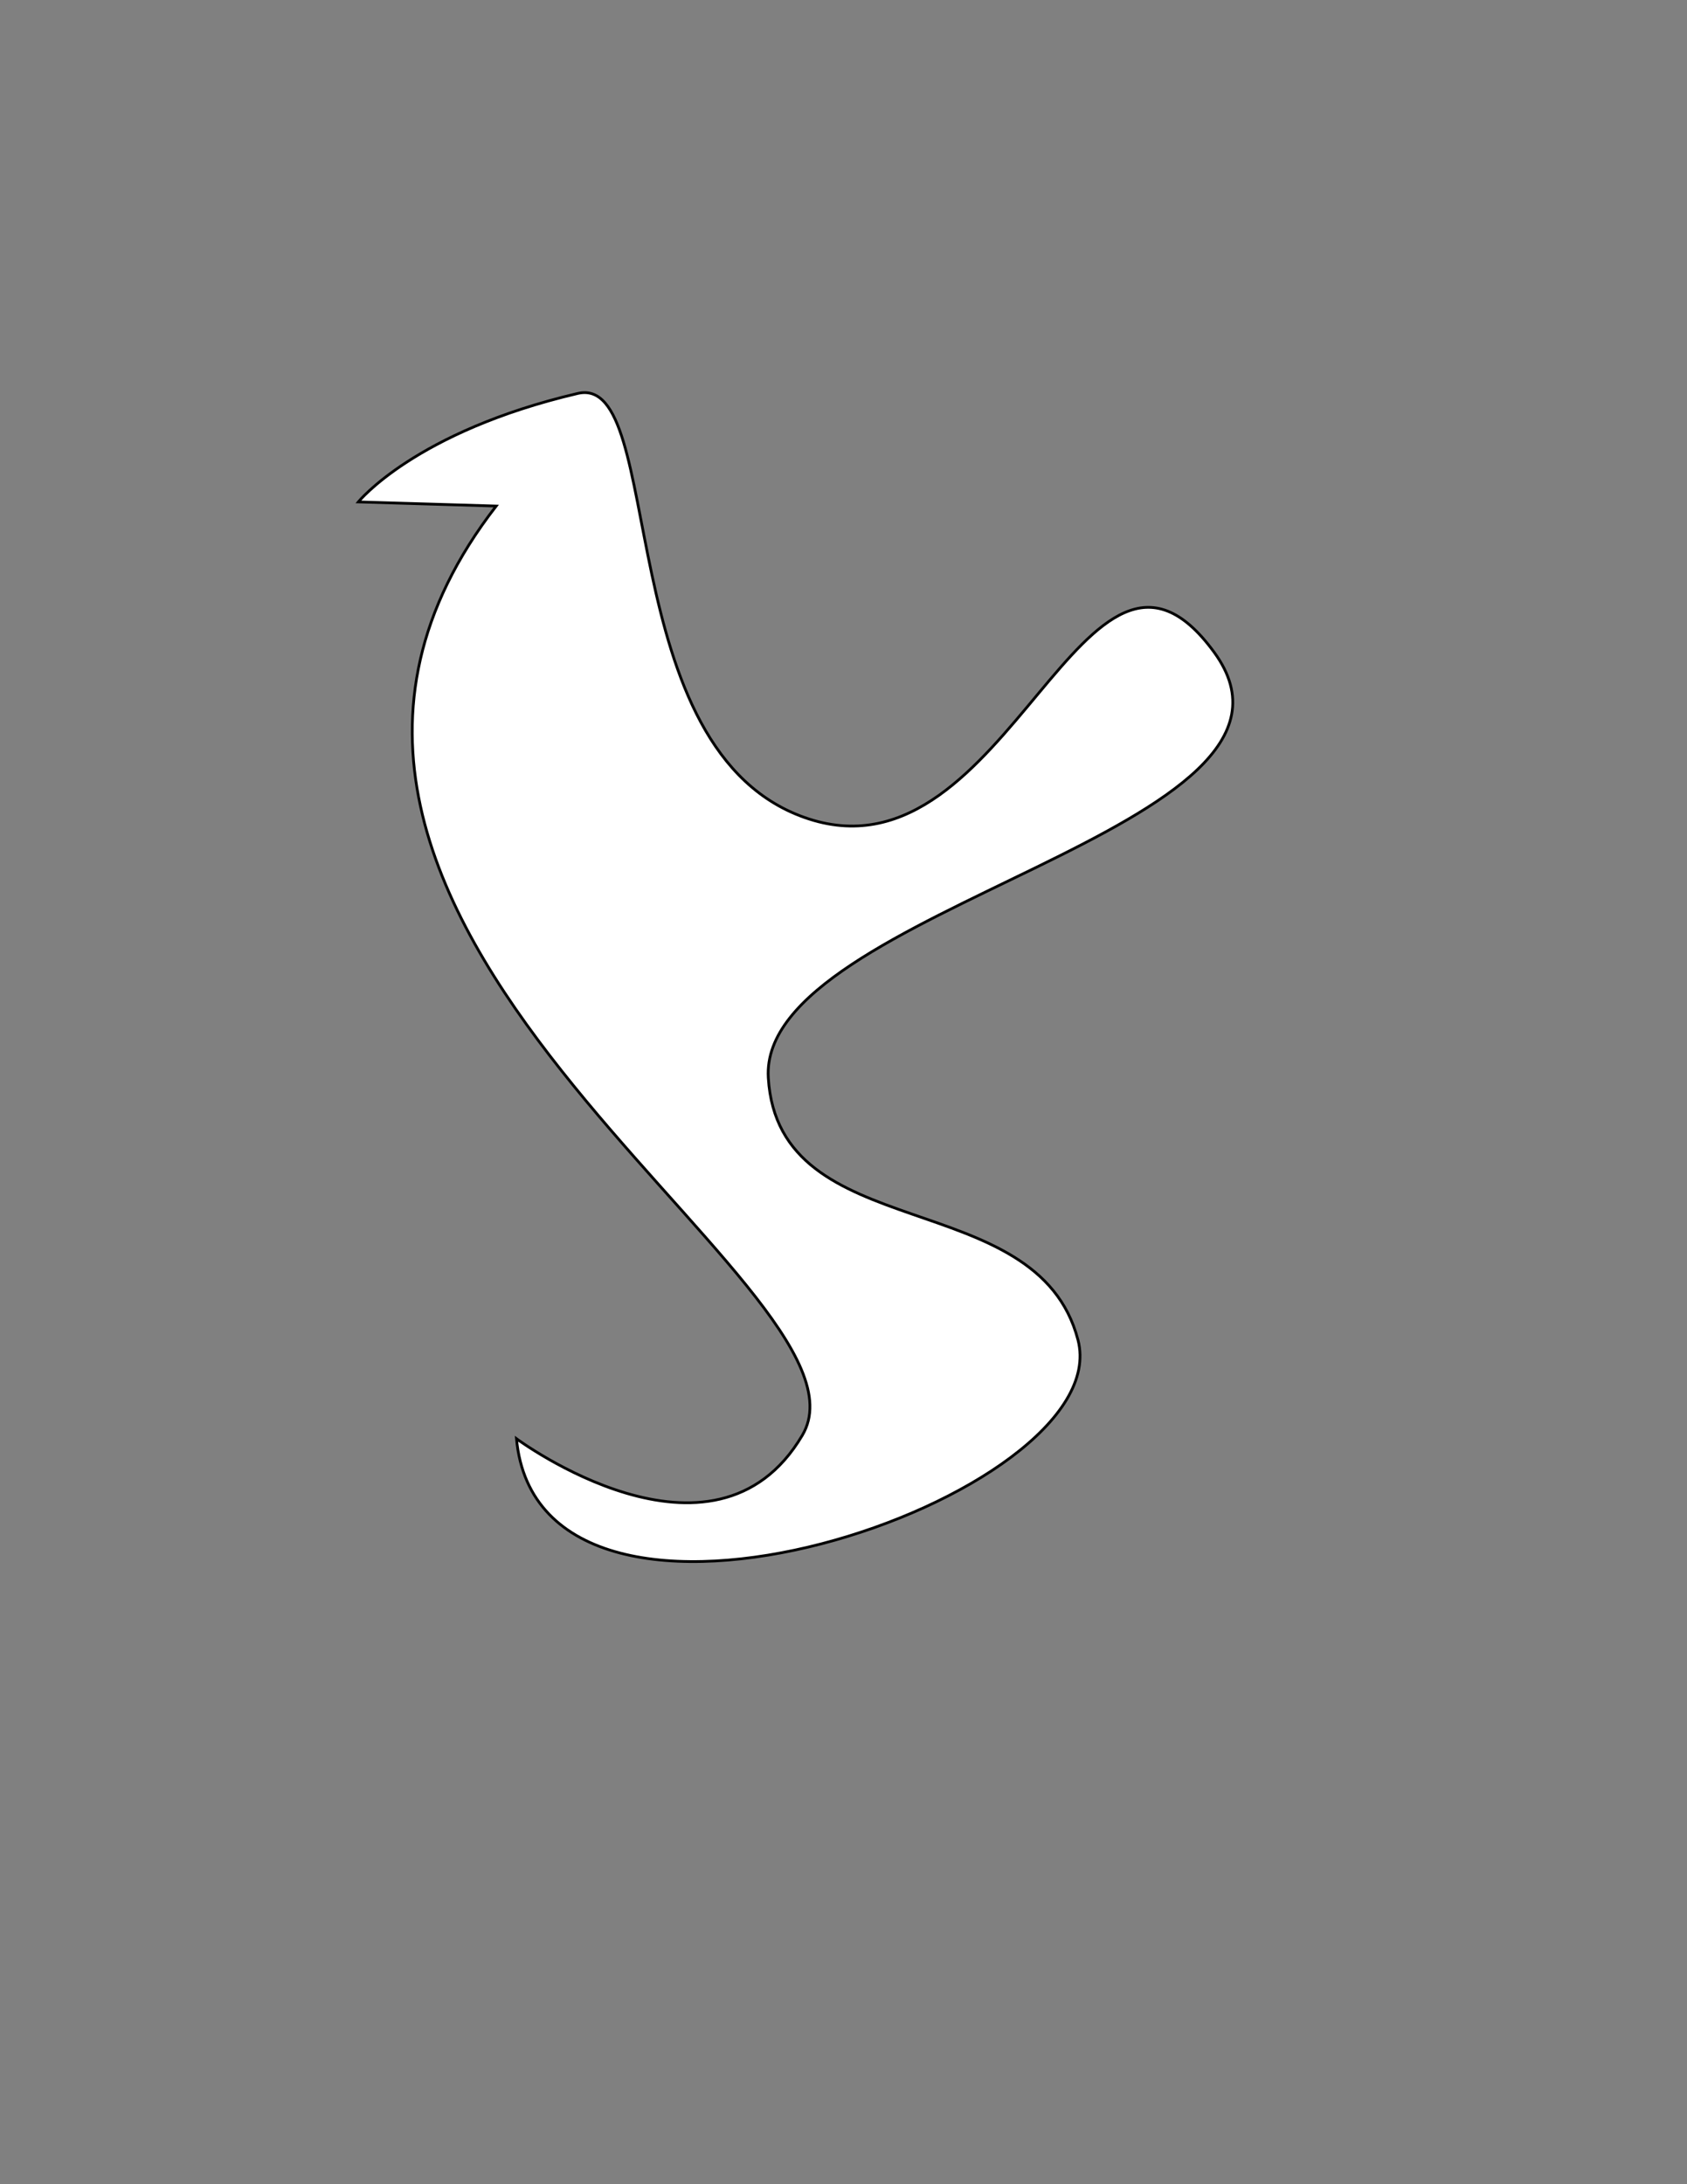 <?xml version="1.0" encoding="utf-8"?>
<!-- Generator: Adobe Illustrator 16.0.0, SVG Export Plug-In . SVG Version: 6.00 Build 0)  -->
<!DOCTYPE svg PUBLIC "-//W3C//DTD SVG 1.1//EN" "http://www.w3.org/Graphics/SVG/1.1/DTD/svg11.dtd">
<svg version="1.1" id="Layer_1" xmlns="http://www.w3.org/2000/svg" xmlns:xlink="http://www.w3.org/1999/xlink" x="0px" y="0px"
	 width="612px" height="792px" viewBox="0 0 612 792" enable-background="new 0 0 612 792" xml:space="preserve">
<rect x="0" y="0" width="612" height="792" fill="#808080" stroke="none"/>
<path fill="#FFFFFF" stroke="#000000" stroke-miterlimit="10" d="M130,182c0,0,20.5-25.5,79.58-39.333
	c32.544-7.62,11.111,130.865,83.951,154.321s100-124.692,146.914-60.494s-165.433,92.593-161.729,154.321
	s97.53,38.272,112.346,95.062S196,614.271,187.358,521.679c0,0,71.605,53.087,103.704-1.234S63,334.5,180,183.5L130,182z"/>
</svg>
